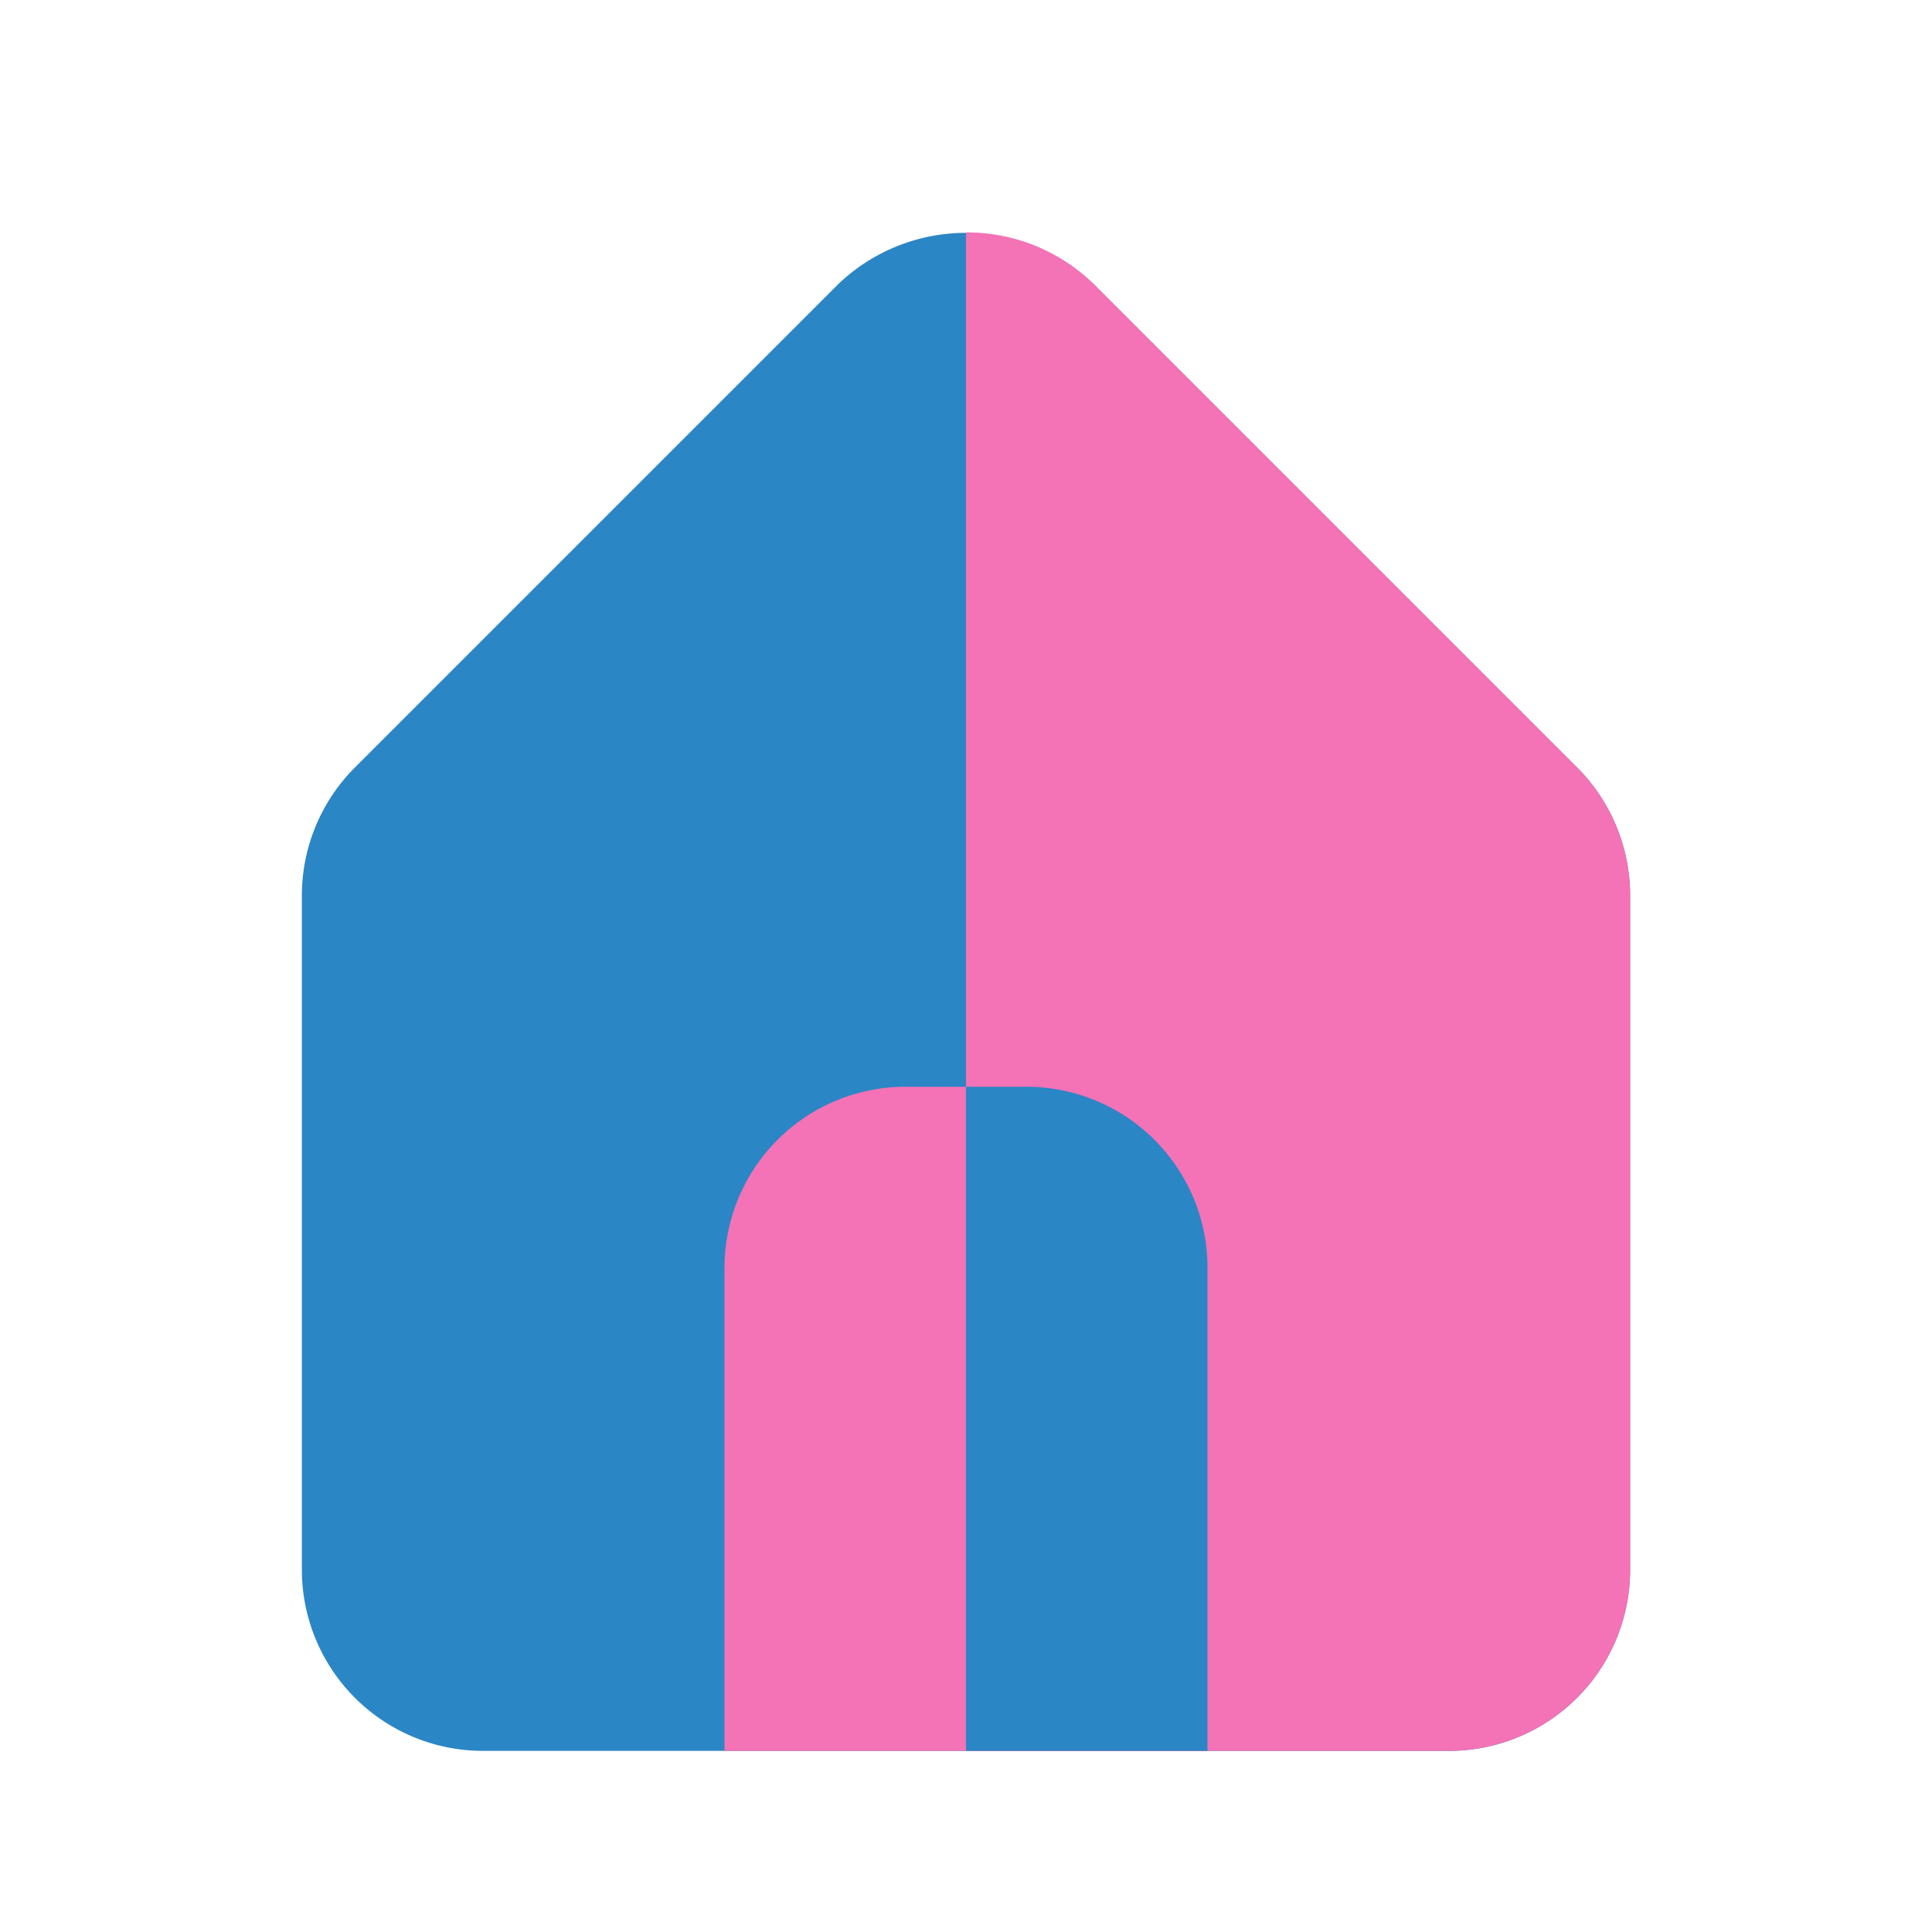 <svg id="SvgjsSvg1050" width="288" height="288" xmlns="http://www.w3.org/2000/svg" version="1.1" xmlns:xlink="http://www.w3.org/1999/xlink" xmlns:svgjs="http://svgjs.com/svgjs"><defs id="SvgjsDefs1051"></defs><g id="SvgjsG1052"><svg xmlns="http://www.w3.org/2000/svg" viewBox="0 0 32 32" width="288" height="288"><path fill="#2b86c5" d="M27 14.83V26a3 3 0 0 1-3 3H8a3 3 0 0 1-3-3V14.83a3 3 0 0 1 .88-2.12l8-8a3.06 3.06 0 0 1 4.24 0l8 8a3 3 0 0 1 .88 2.12Z" class="color8c9eff svgShape"></path><path fill="#f472b6" d="m26.12 12.71-8-8A3 3 0 0 0 16 3.85V29h8a3 3 0 0 0 3-3V14.83a3 3 0 0 0-.88-2.12Z" class="color5f7cf9 svgShape"></path><path fill="#f472b6" d="M20 21v8h-8v-8a3 3 0 0 1 3-3h2a3 3 0 0 1 3 3Z" class="color5f7cf9 svgShape"></path><path fill="#2b86c5" d="M20 21a3 3 0 0 0-3-3h-1v11h4Z" class="color4062ed svgShape"></path></svg></g></svg>